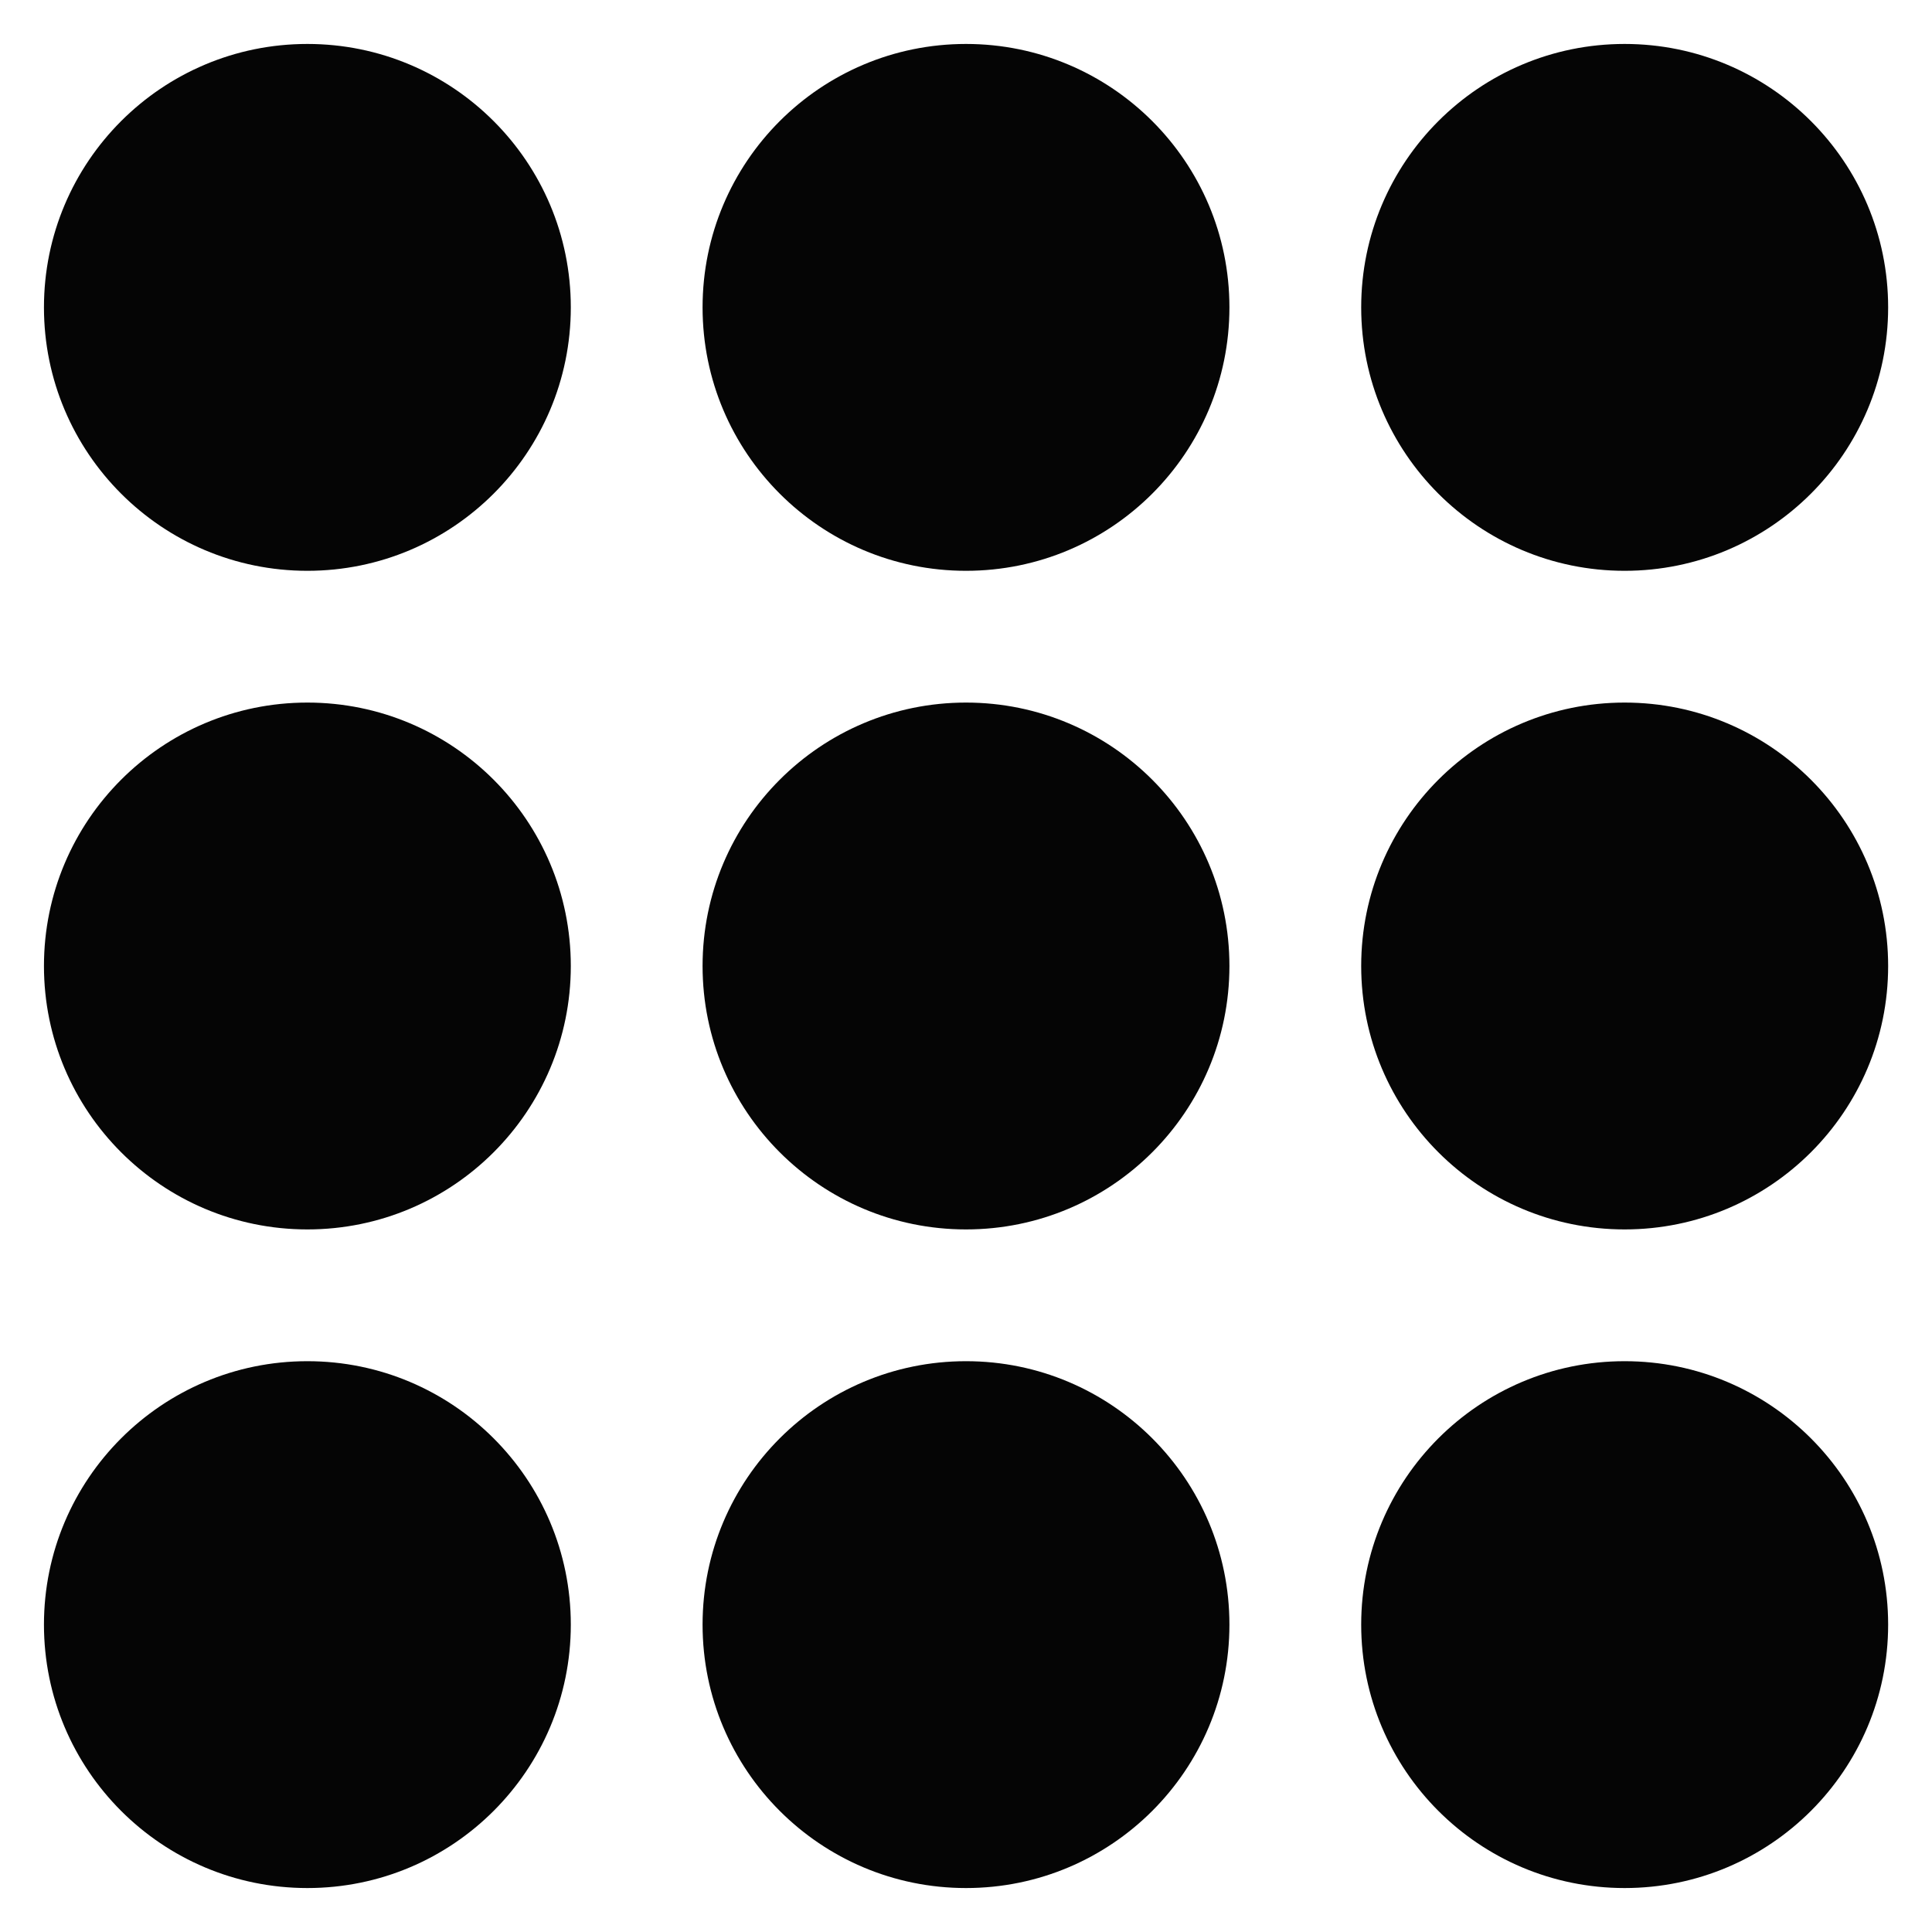 <svg width="20" height="20" viewBox="0 0 20 20" fill="none" xmlns="http://www.w3.org/2000/svg">
<path d="M3.182 5.909C4.688 5.909 5.909 4.688 5.909 3.182C5.909 1.676 4.688 0.455 3.182 0.455C1.676 0.455 0.455 1.676 0.455 3.182C0.455 4.688 1.676 5.909 3.182 5.909Z" fill="#050505"/>
<path d="M10 5.909C11.506 5.909 12.727 4.688 12.727 3.182C12.727 1.676 11.506 0.455 10 0.455C8.494 0.455 7.273 1.676 7.273 3.182C7.273 4.688 8.494 5.909 10 5.909Z" fill="#050505"/>
<path d="M16.818 5.909C18.324 5.909 19.546 4.688 19.546 3.182C19.546 1.676 18.324 0.455 16.818 0.455C15.312 0.455 14.091 1.676 14.091 3.182C14.091 4.688 15.312 5.909 16.818 5.909Z" fill="#050505"/>
<path d="M3.182 12.727C4.688 12.727 5.909 11.506 5.909 10C5.909 8.494 4.688 7.273 3.182 7.273C1.676 7.273 0.455 8.494 0.455 10C0.455 11.506 1.676 12.727 3.182 12.727Z" fill="#050505"/>
<path d="M10 12.727C11.506 12.727 12.727 11.506 12.727 10C12.727 8.494 11.506 7.273 10 7.273C8.494 7.273 7.273 8.494 7.273 10C7.273 11.506 8.494 12.727 10 12.727Z" fill="#050505"/>
<path d="M16.818 12.727C18.324 12.727 19.546 11.506 19.546 10C19.546 8.494 18.324 7.273 16.818 7.273C15.312 7.273 14.091 8.494 14.091 10C14.091 11.506 15.312 12.727 16.818 12.727Z" fill="#050505"/>
<path d="M3.182 19.545C4.688 19.545 5.909 18.324 5.909 16.818C5.909 15.312 4.688 14.091 3.182 14.091C1.676 14.091 0.455 15.312 0.455 16.818C0.455 18.324 1.676 19.545 3.182 19.545Z" fill="#050505"/>
<path d="M10 19.545C11.506 19.545 12.727 18.324 12.727 16.818C12.727 15.312 11.506 14.091 10 14.091C8.494 14.091 7.273 15.312 7.273 16.818C7.273 18.324 8.494 19.545 10 19.545Z" fill="#050505"/>
<path d="M16.818 19.545C18.324 19.545 19.546 18.324 19.546 16.818C19.546 15.312 18.324 14.091 16.818 14.091C15.312 14.091 14.091 15.312 14.091 16.818C14.091 18.324 15.312 19.545 16.818 19.545Z" fill="#050505"/>
</svg>
